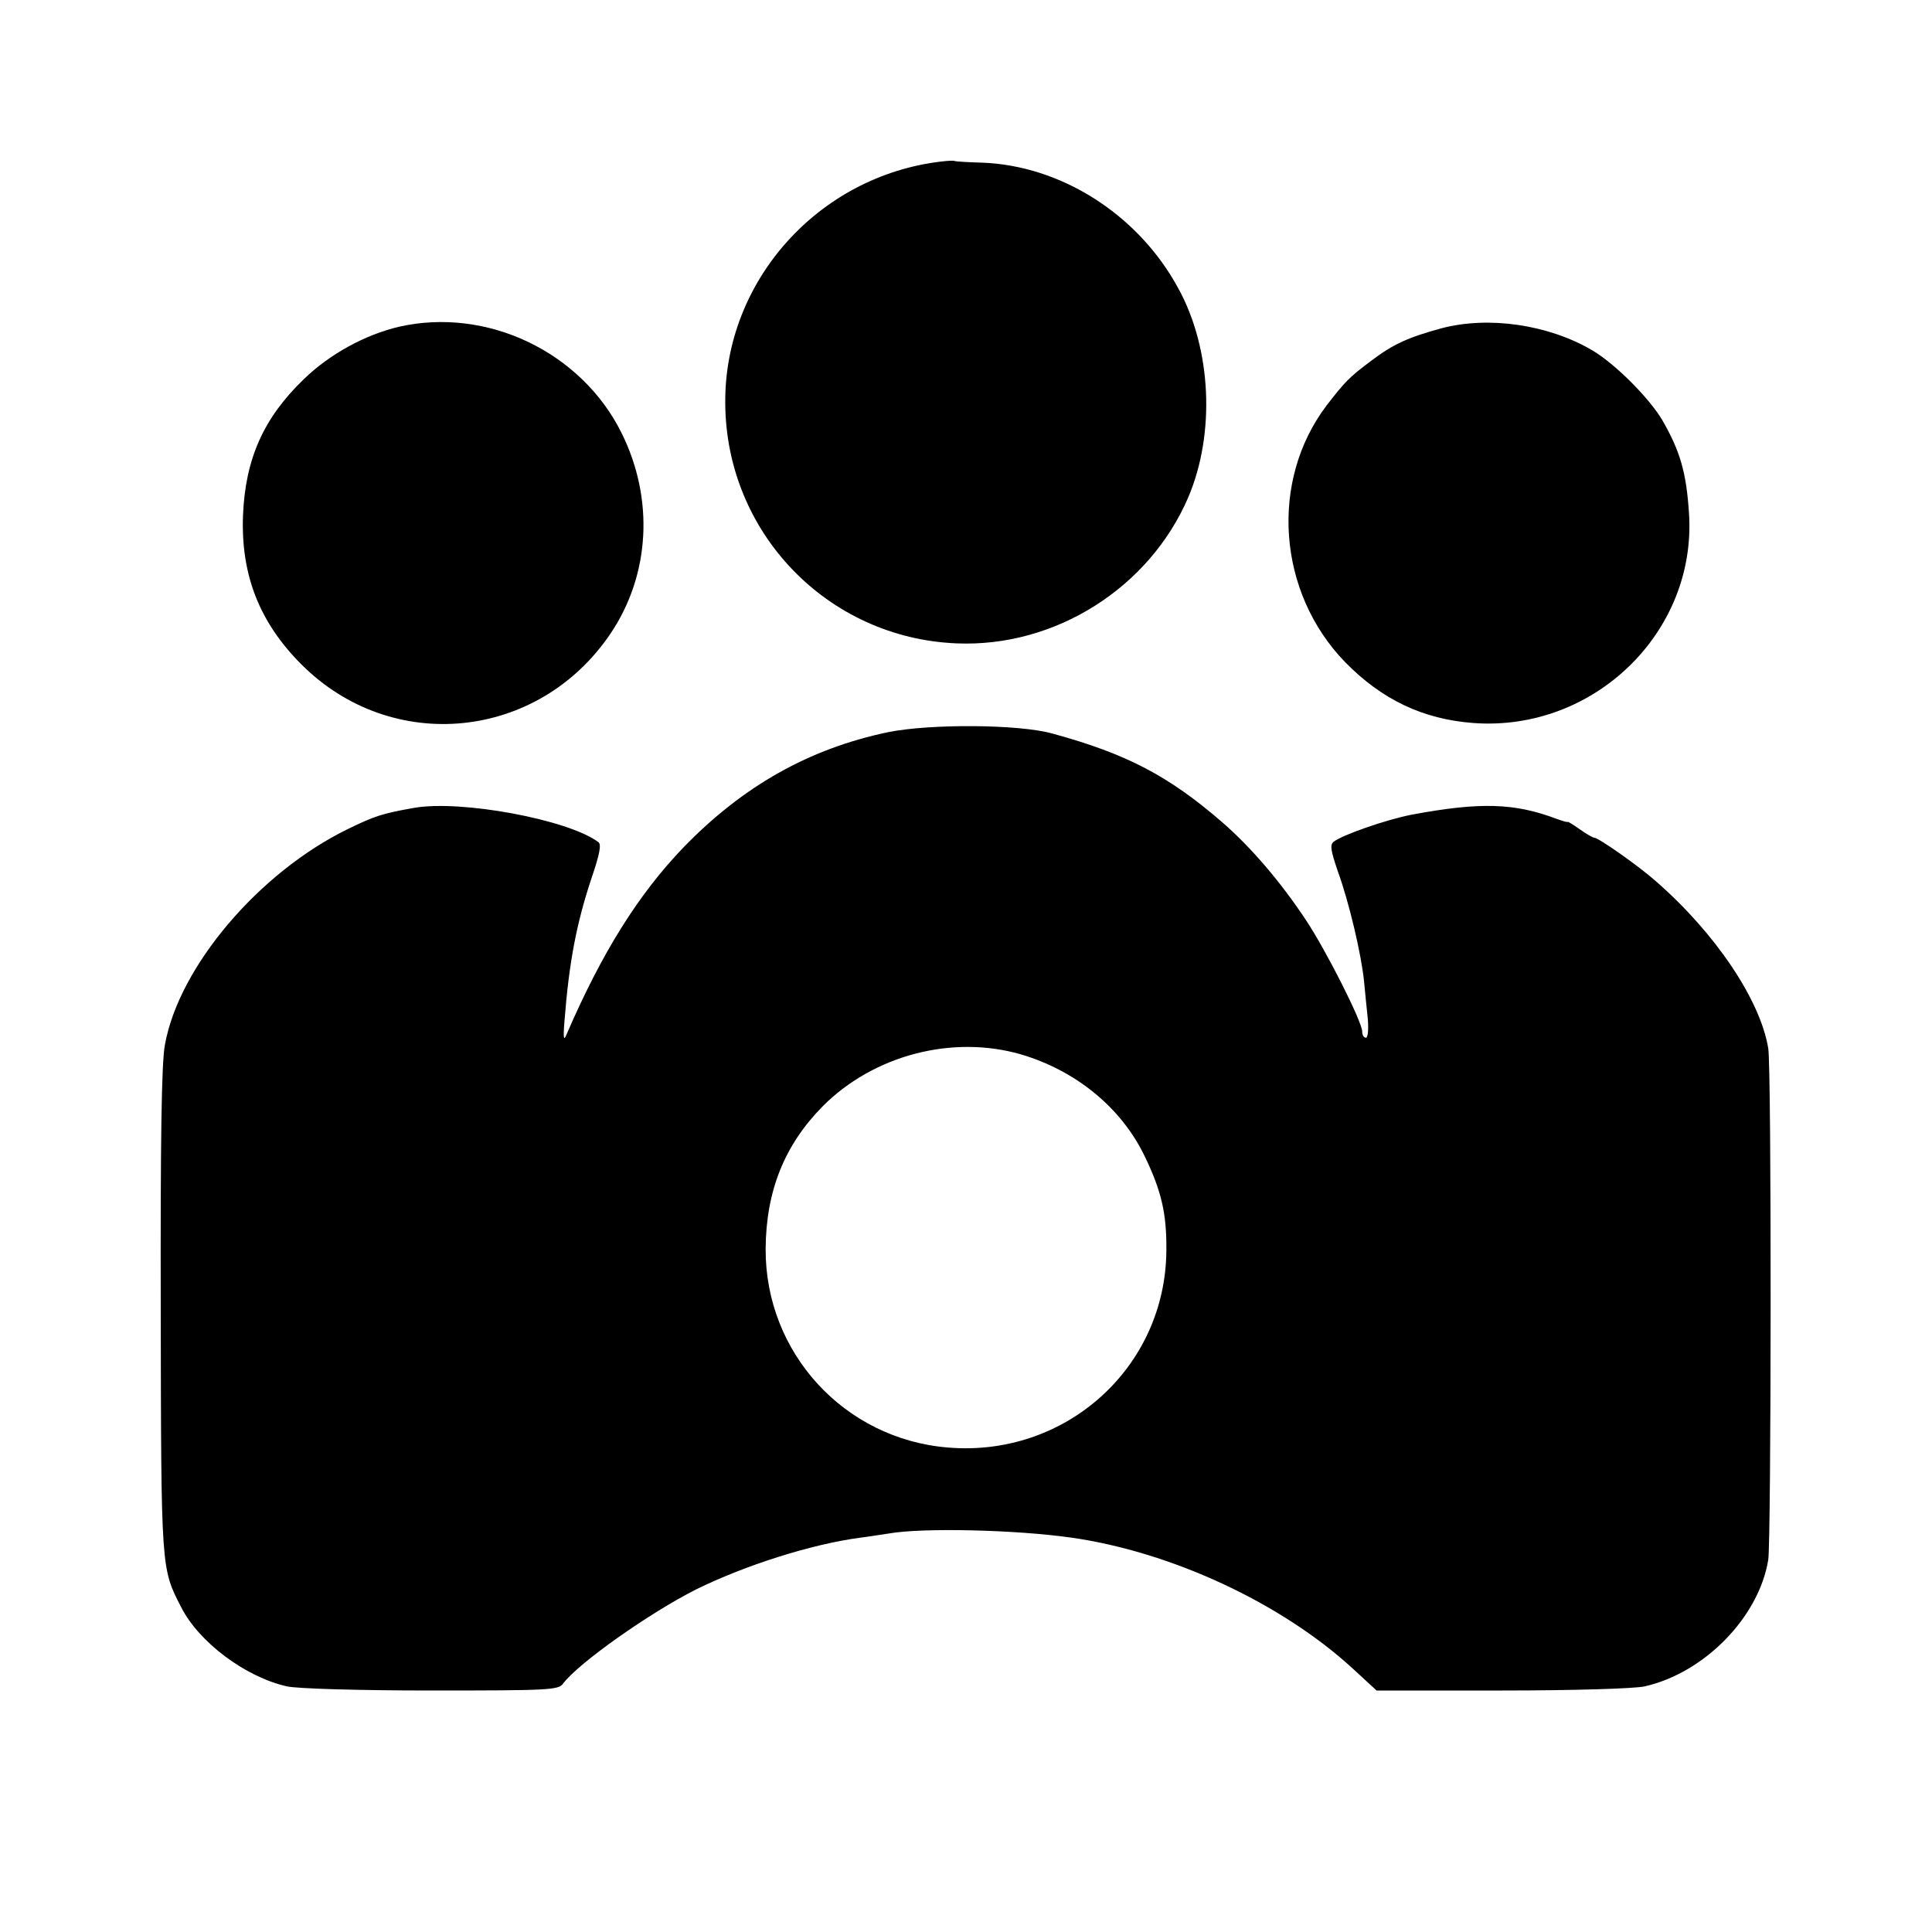 <?xml version="1.0" standalone="no"?>
<!DOCTYPE svg PUBLIC "-//W3C//DTD SVG 20010904//EN"
 "http://www.w3.org/TR/2001/REC-SVG-20010904/DTD/svg10.dtd">
<svg version="1.0" xmlns="http://www.w3.org/2000/svg"
 width="512pt" height="512pt" viewBox="0 0 512 512"
 preserveAspectRatio="xMidYMid meet">
<g transform="translate(0,512) scale(0.1,-0.1)"
fill="#000000" stroke="none">
<path d="M2495 4692 c-326 -38 -576 -317 -573 -641 2 -343 271 -622 613 -636
261 -11 511 147 614 387 72 169 62 394 -27 555 -106 195 -311 325 -521 332
-36 1 -67 3 -70 4 -3 2 -19 1 -36 -1z"/>
<path d="M1057 4254 c-89 -21 -183 -72 -252 -139 -107 -103 -155 -212 -161
-361 -6 -158 44 -284 155 -395 240 -240 628 -201 819 82 105 156 116 357 29
532 -107 215 -357 334 -590 281z"/>
<path d="M3820 4250 c-88 -24 -128 -42 -186 -86 -59 -44 -70 -56 -118 -118
-152 -200 -131 -496 49 -681 97 -99 206 -151 339 -161 320 -24 593 241 572
556 -7 107 -23 164 -71 247 -35 59 -126 150 -186 185 -116 68 -274 91 -399 58z"/>
<path d="M2355 3180 c-211 -44 -386 -143 -544 -306 -120 -125 -216 -279 -309
-494 -8 -20 -10 -14 -6 35 12 153 31 257 73 382 20 59 25 85 17 91 -79 60
-365 113 -489 91 -84 -15 -103 -21 -175 -56 -236 -115 -448 -365 -485 -572 -9
-47 -12 -255 -11 -706 1 -687 1 -681 54 -784 47 -93 170 -185 280 -210 26 -6
187 -11 382 -11 309 0 338 1 350 18 41 55 230 188 353 250 130 64 306 120 435
137 25 3 59 9 75 11 90 16 338 10 485 -11 265 -38 555 -173 744 -346 l64 -59
334 0 c188 0 352 5 377 11 158 36 302 183 327 335 8 50 9 1306 0 1356 -21 128
-140 305 -297 442 -46 41 -153 116 -164 116 -4 0 -21 10 -38 22 -18 13 -32 21
-32 20 0 -2 -13 2 -30 8 -111 42 -202 45 -384 11 -67 -13 -185 -54 -207 -72
-10 -8 -7 -24 11 -77 30 -82 63 -222 70 -294 3 -29 7 -74 10 -100 2 -27 0 -48
-5 -48 -6 0 -10 7 -10 16 0 26 -94 212 -148 294 -68 103 -147 195 -223 261
-141 122 -252 181 -450 235 -89 25 -323 26 -434 4z m350 -854 c146 -43 266
-141 328 -269 45 -93 59 -153 58 -251 -2 -310 -267 -549 -580 -522 -274 23
-483 251 -482 526 1 154 50 276 152 379 135 135 343 189 524 137z"/>
</g>
</svg>
